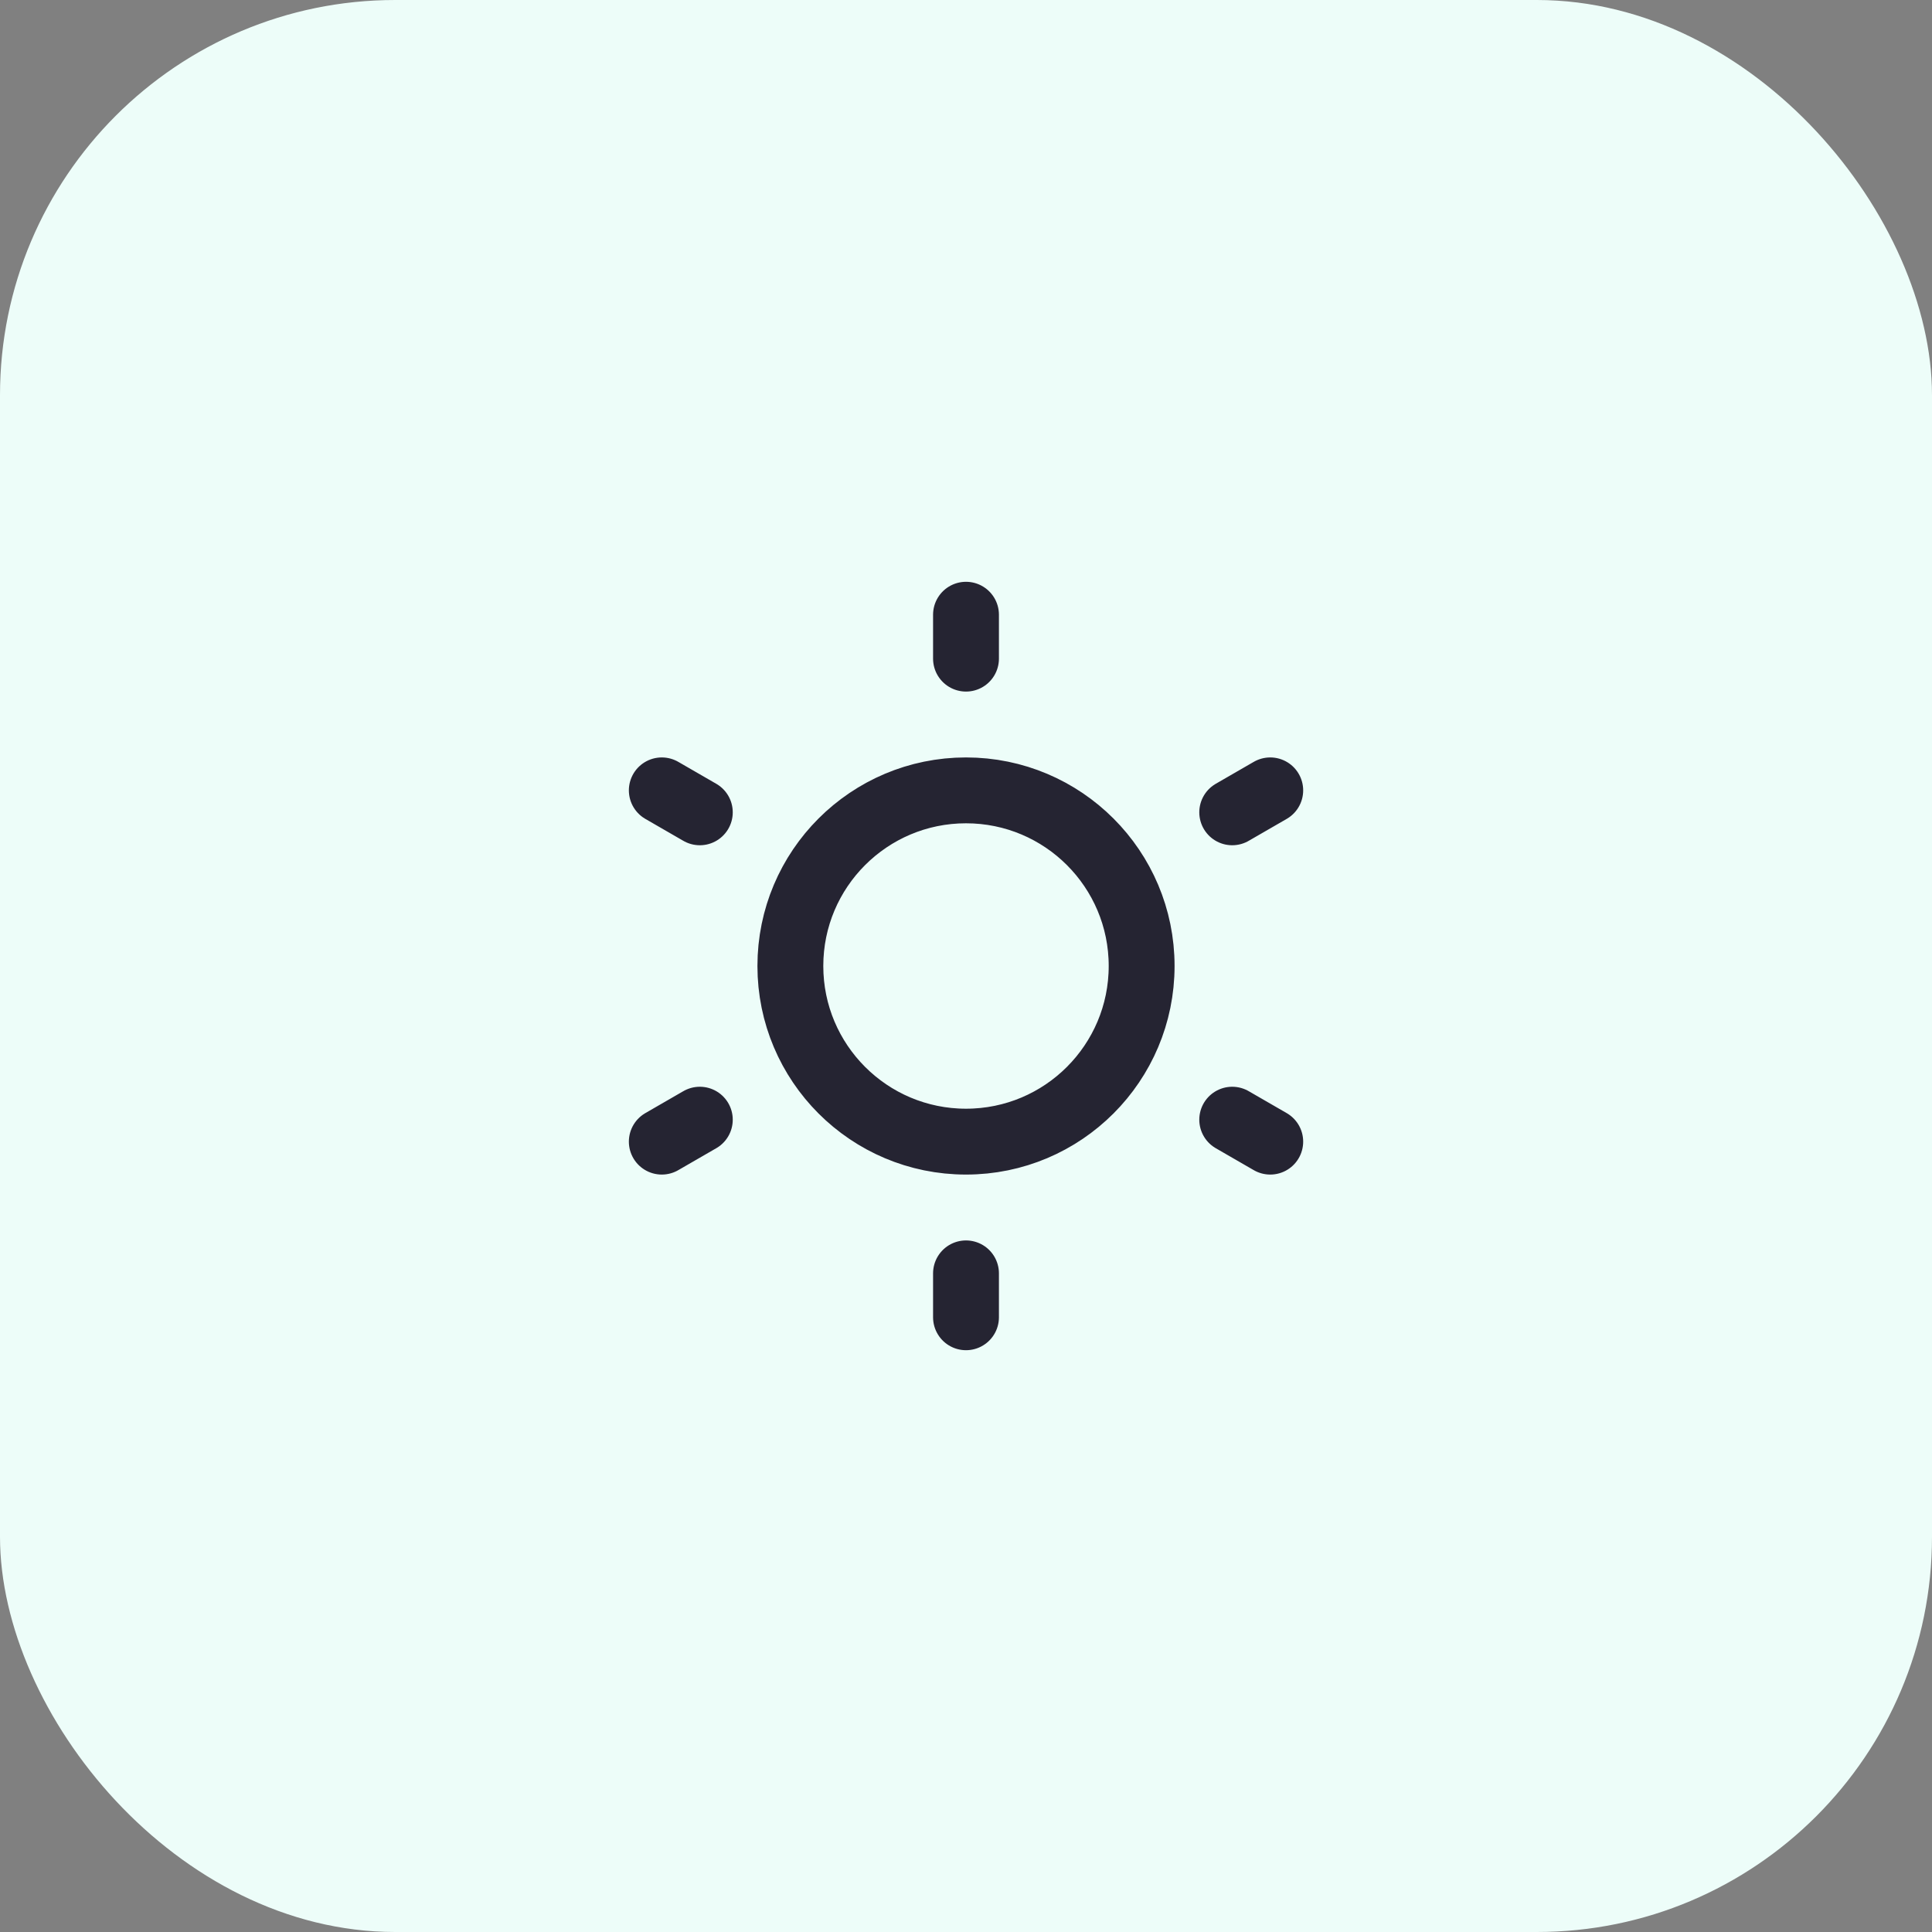 <svg width="44" height="44" viewBox="0 0 44 44" fill="none" xmlns="http://www.w3.org/2000/svg">
    <rect x="0" y="0" width="44" height="44" fill="#808080" stroke="none"/>
    <rect width="44" height="44" rx="9" fill="#EDFDF9"/>
    <path d="M22 14V15M22 29V30M15.072 18L15.938 18.5M28.063 25.5L28.929 26M28.929 18L28.063 18.5M15.938 25.5L15.072 26M26 22C26 19.791 24.21 18 22 18C19.791 18 18 19.791 18 22C18 24.209 19.791 26 22 26C24.21 26 26 24.209 26 22Z" stroke="#252432" stroke-width="1.5" stroke-linecap="round" stroke-linejoin="round"/>
</svg>
